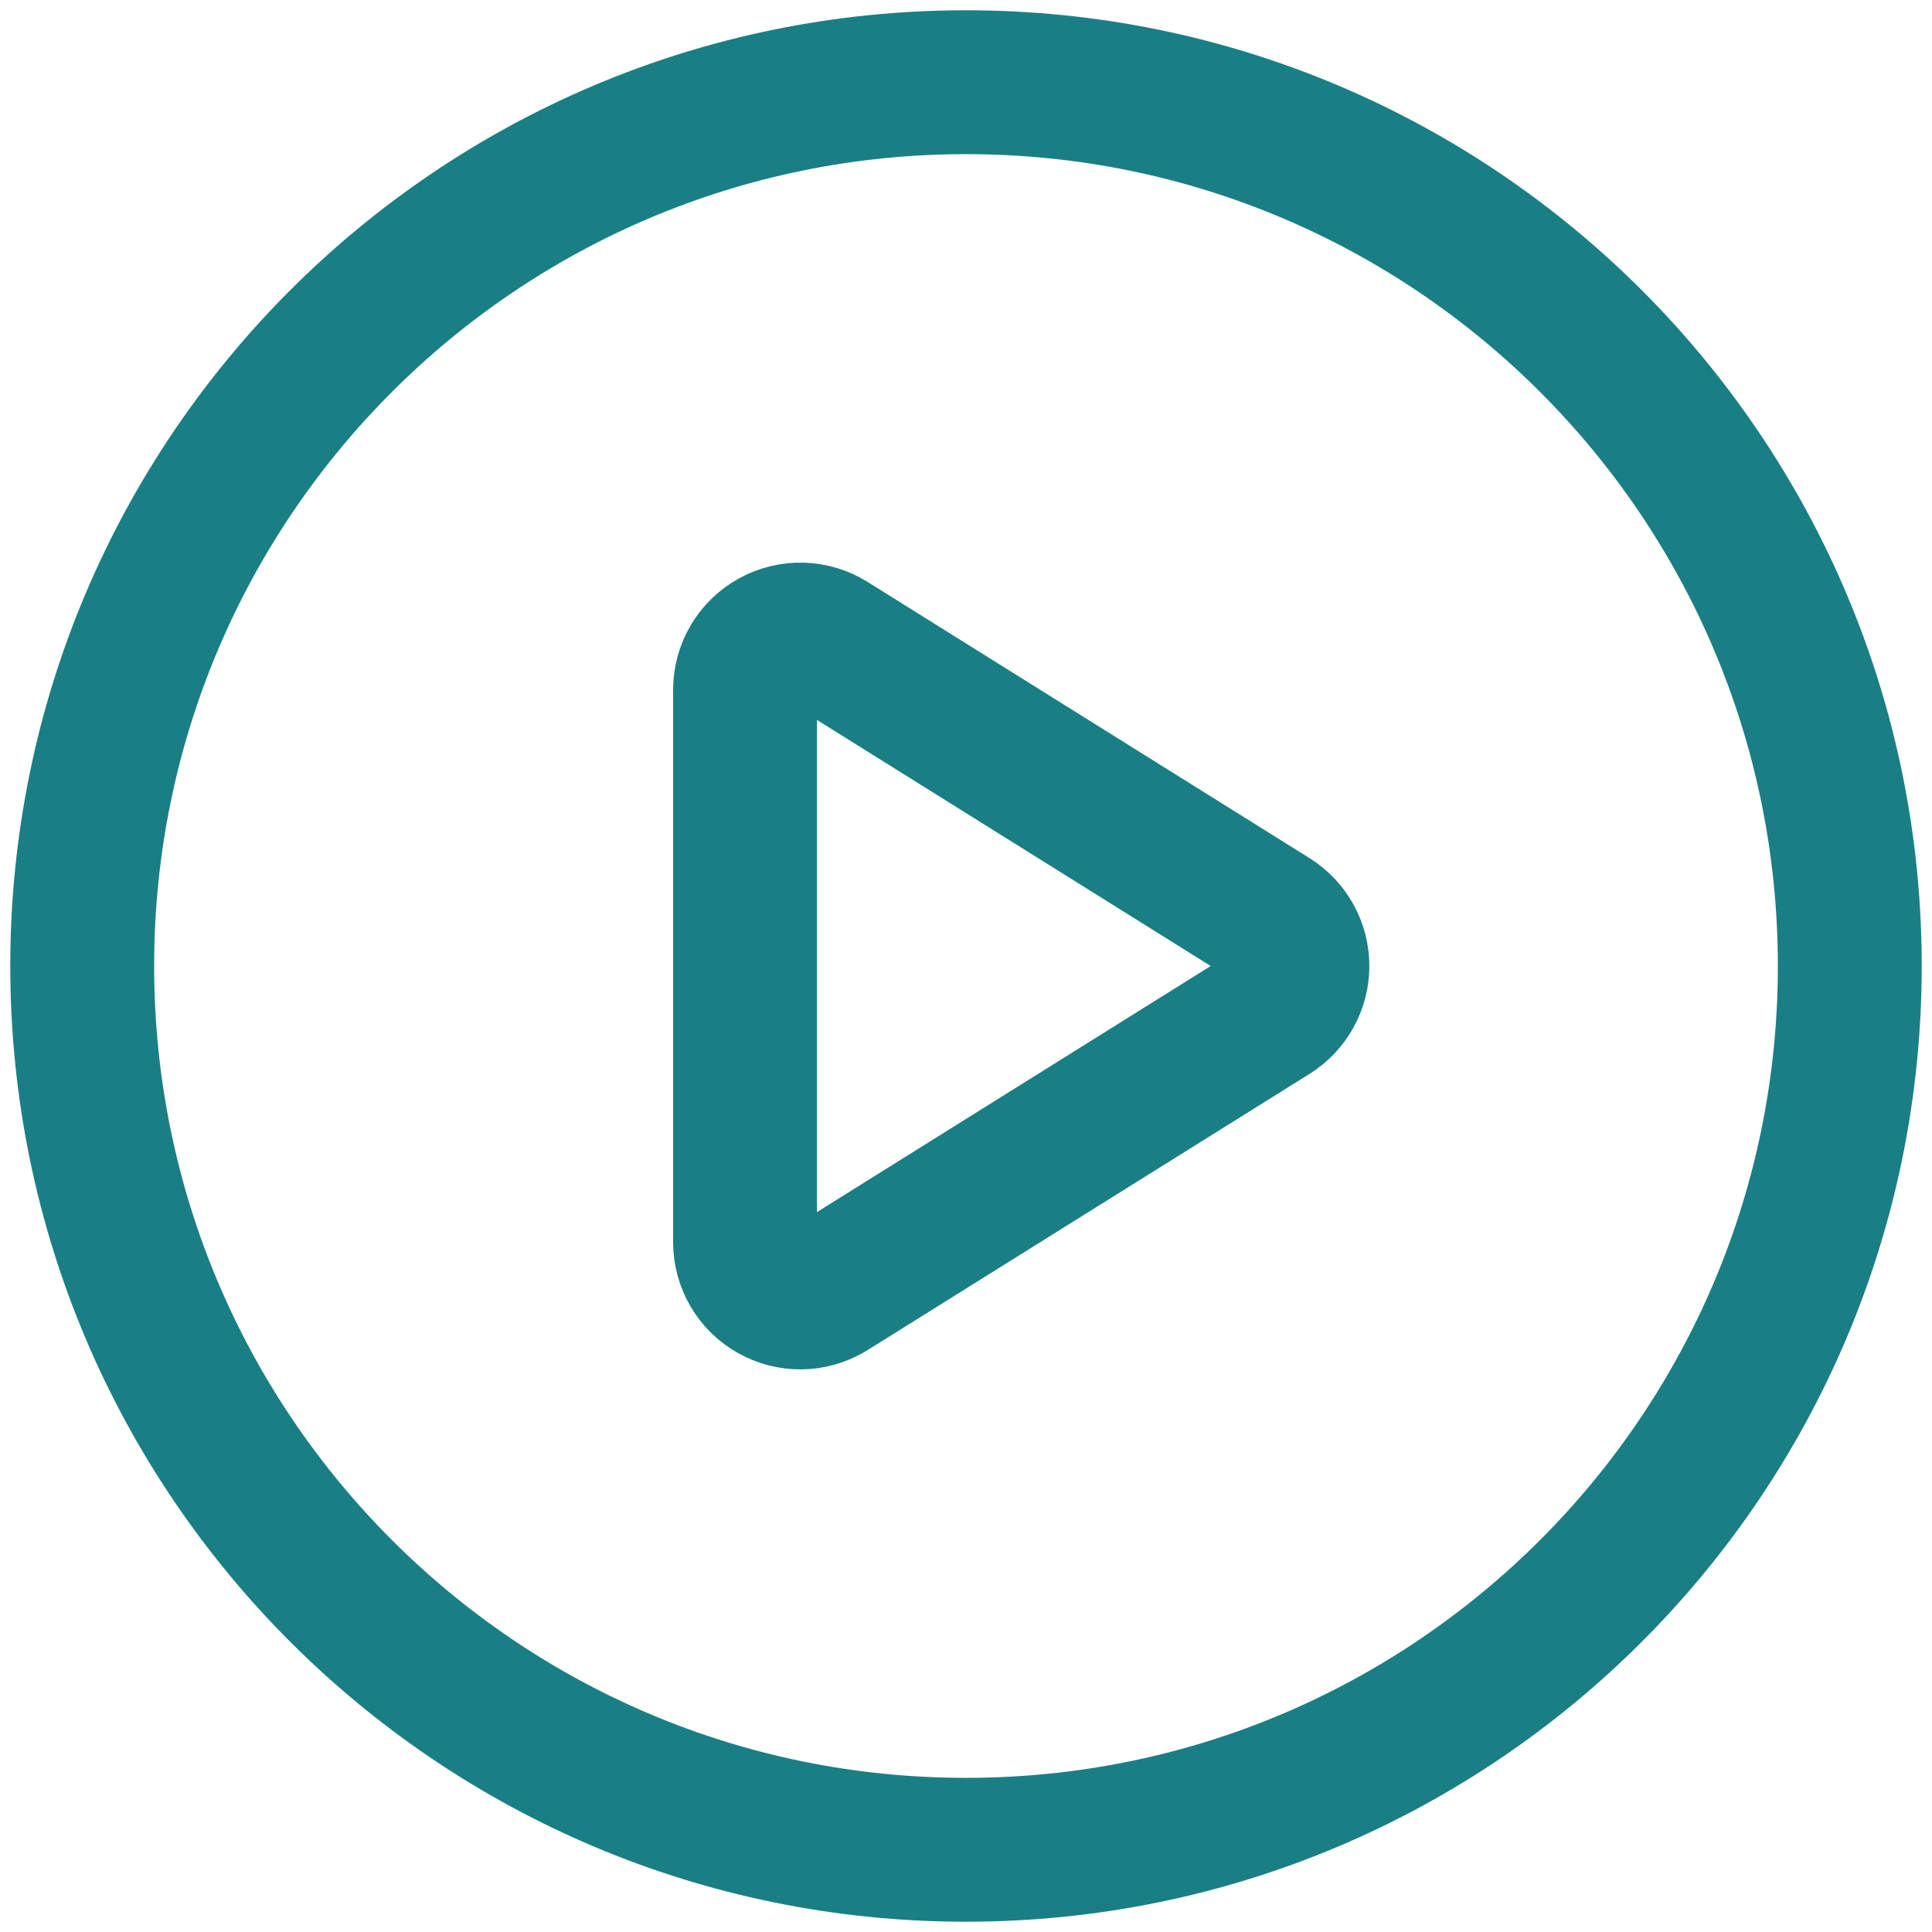 <svg width="94" height="94" viewBox="0 0 94 94" fill="none" xmlns="http://www.w3.org/2000/svg">
<path fill-rule="evenodd" clip-rule="evenodd" d="M4 47C4 23.252 23.252 4 47 4C70.748 4 90 23.252 90 47C90 70.748 70.748 90 47 90C23.252 90 4 70.748 4 47ZM40.362 62.717L61.862 49.28C62.647 48.788 63.125 47.927 63.125 47.001C63.125 46.074 62.647 45.213 61.862 44.721L40.362 31.284C39.533 30.765 38.489 30.736 37.634 31.213C36.78 31.686 36.25 32.585 36.25 33.563V60.438C36.25 61.416 36.78 62.315 37.634 62.788C38.041 63.014 38.489 63.126 38.938 63.126C39.432 63.126 39.927 62.989 40.362 62.717Z" stroke="#1A7F84" stroke-width="7"/>
</svg>
